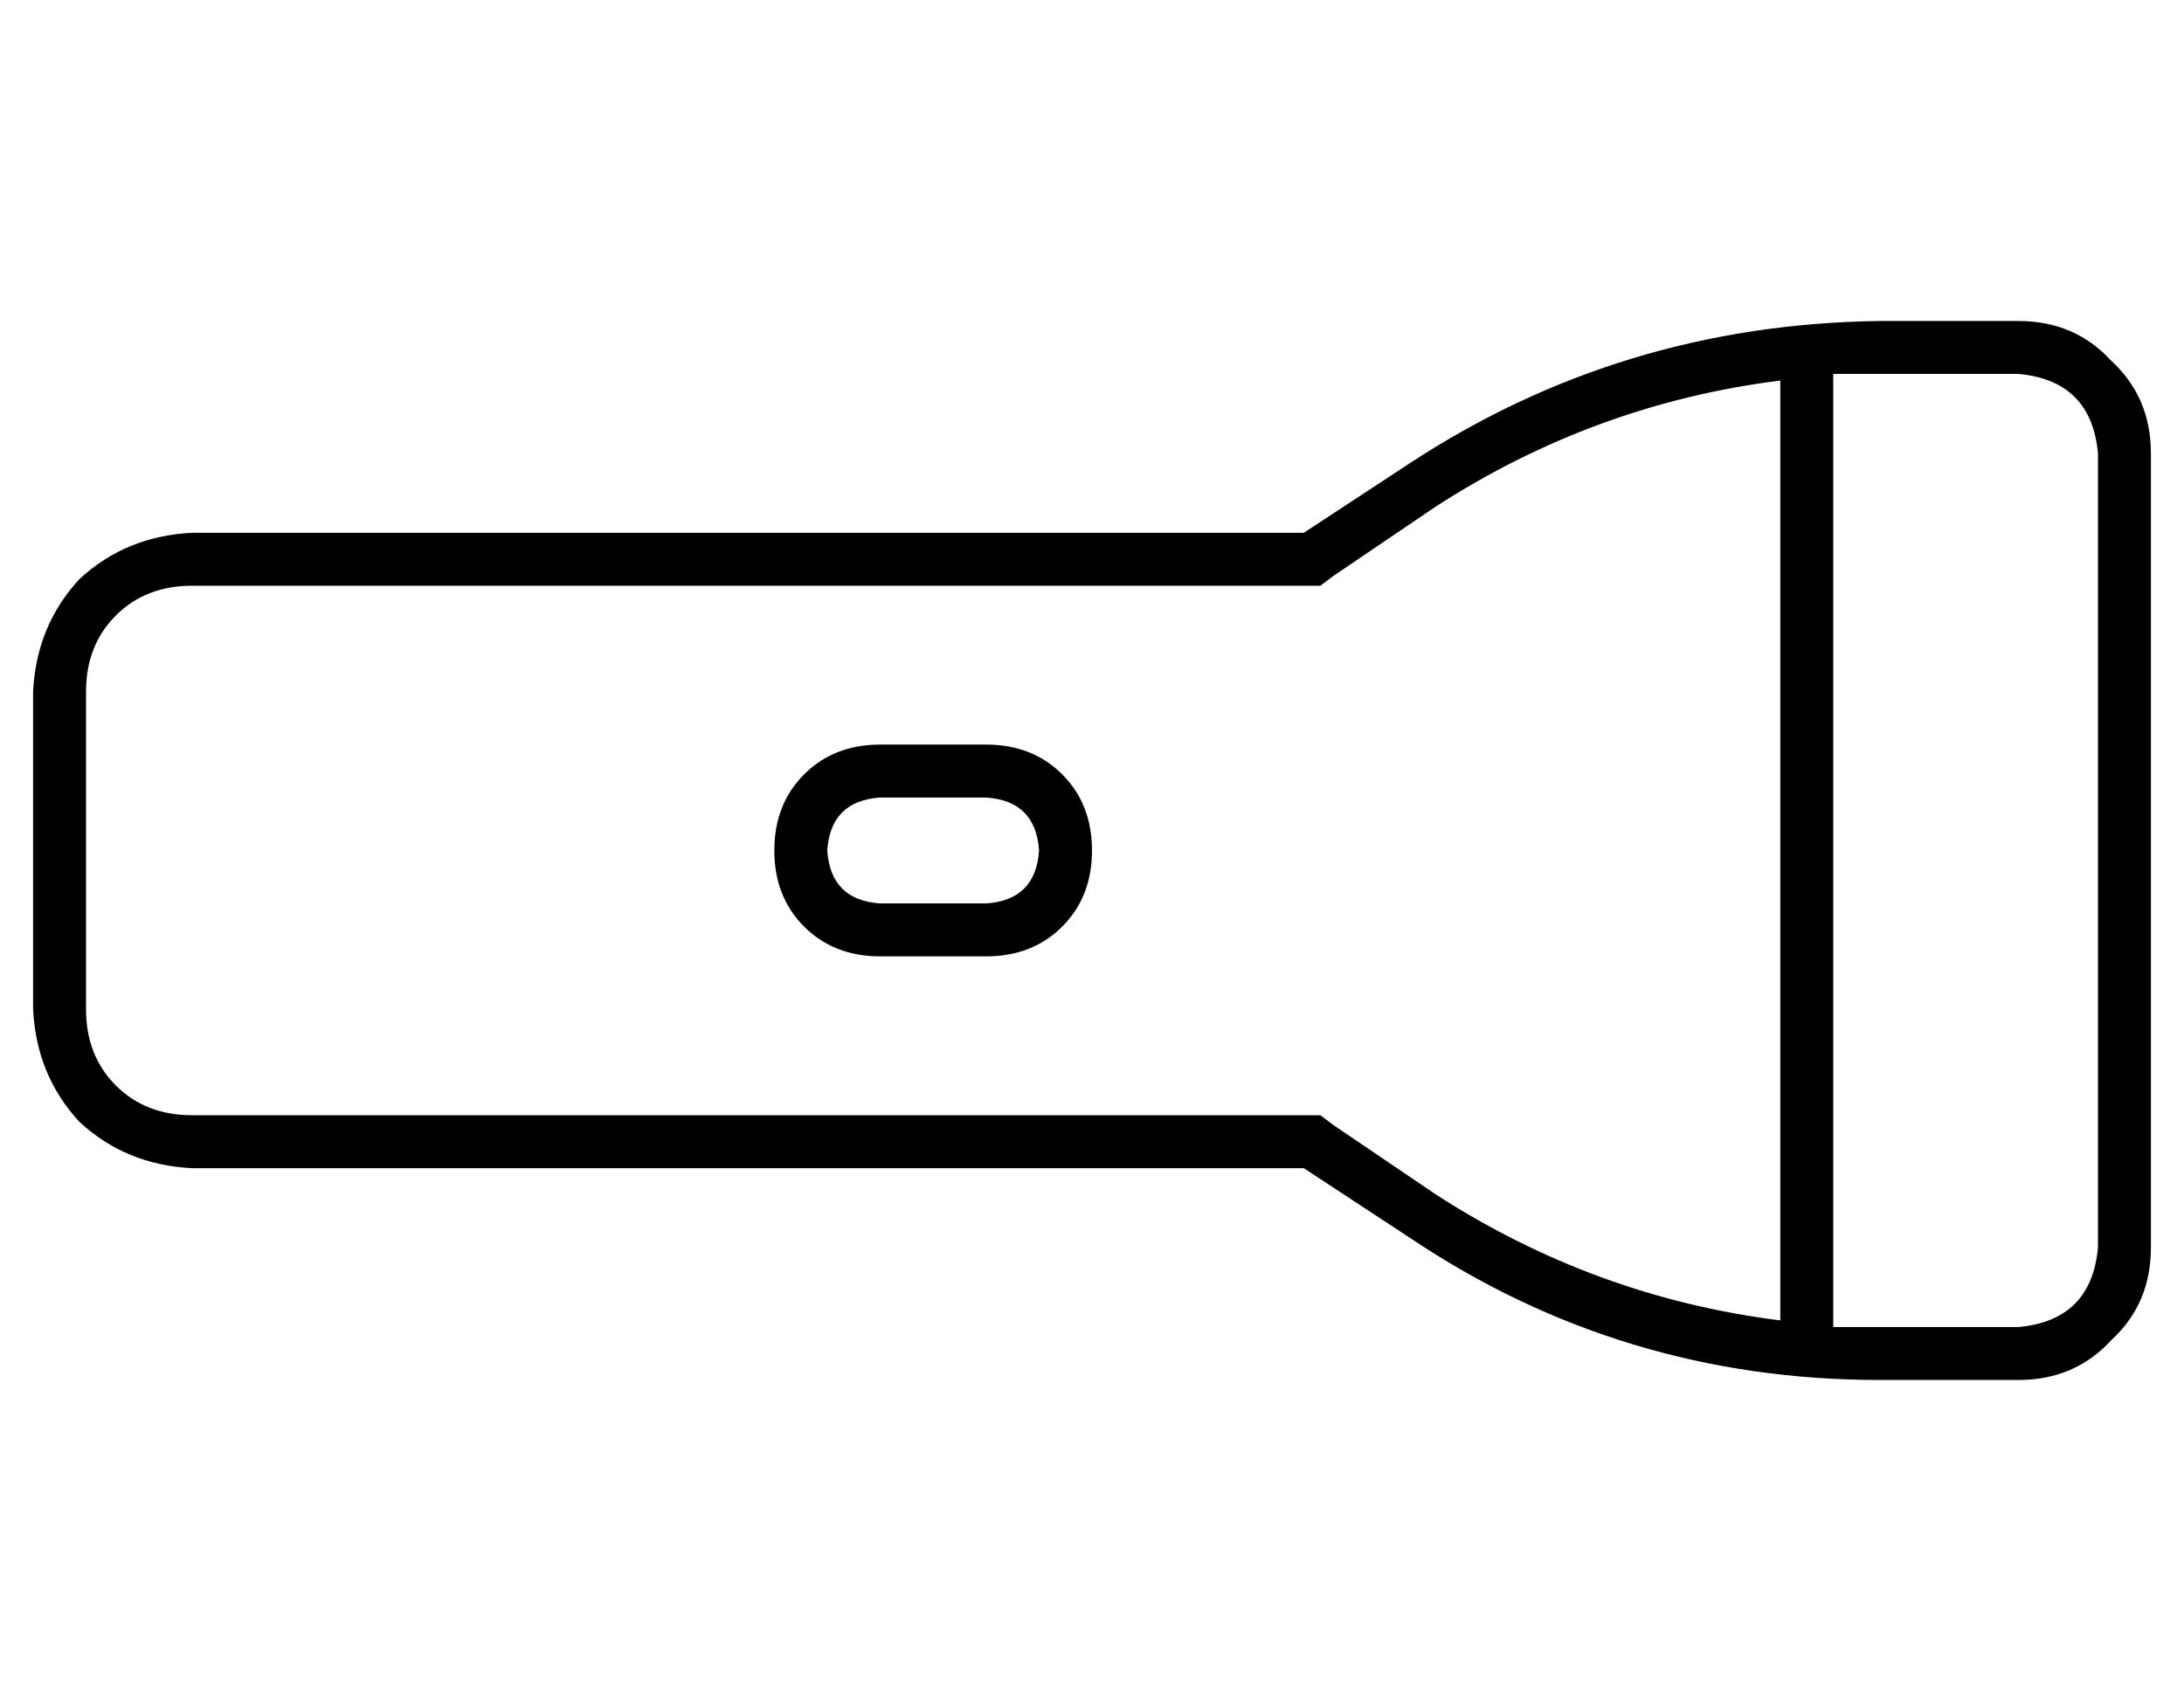 <?xml version="1.0" standalone="no"?>
<!DOCTYPE svg PUBLIC "-//W3C//DTD SVG 1.1//EN" "http://www.w3.org/Graphics/SVG/1.1/DTD/svg11.dtd" >
<svg xmlns="http://www.w3.org/2000/svg" xmlns:xlink="http://www.w3.org/1999/xlink" version="1.1" viewBox="-10 -40 660 512">
   <path fill="currentColor"
d="M389 297h-5h5h-341q-14 0 -23 -9t-9 -23v-96v0q0 -14 9 -23t23 -9h336h5l4 -3v0l31 -21v0q48 -31 104 -38v284v0q-56 -7 -104 -38l-31 -21v0l-4 -3v0zM558 361h-7v0v0h-7v-288v0h7h7h42v0q22 2 24 24v240v0q-2 22 -24 24h-42v0zM0 169v96v-96v96q1 20 14 34q14 13 34 14
h336v0l32 21v0q64 43 142 43h42v0q17 0 28 -12q12 -11 12 -28v-240v0q0 -17 -12 -28q-11 -12 -28 -12h-42v0q-78 1 -142 43l-32 21v0h-336v0q-20 1 -34 14q-13 14 -14 34v0zM256 201h32h-32h32q15 1 16 16q-1 15 -16 16h-32v0q-15 -1 -16 -16q1 -15 16 -16v0zM224 217
q0 14 9 23v0v0q9 9 23 9h32v0q14 0 23 -9t9 -23t-9 -23t-23 -9h-32v0q-14 0 -23 9t-9 23v0z" />
</svg>
